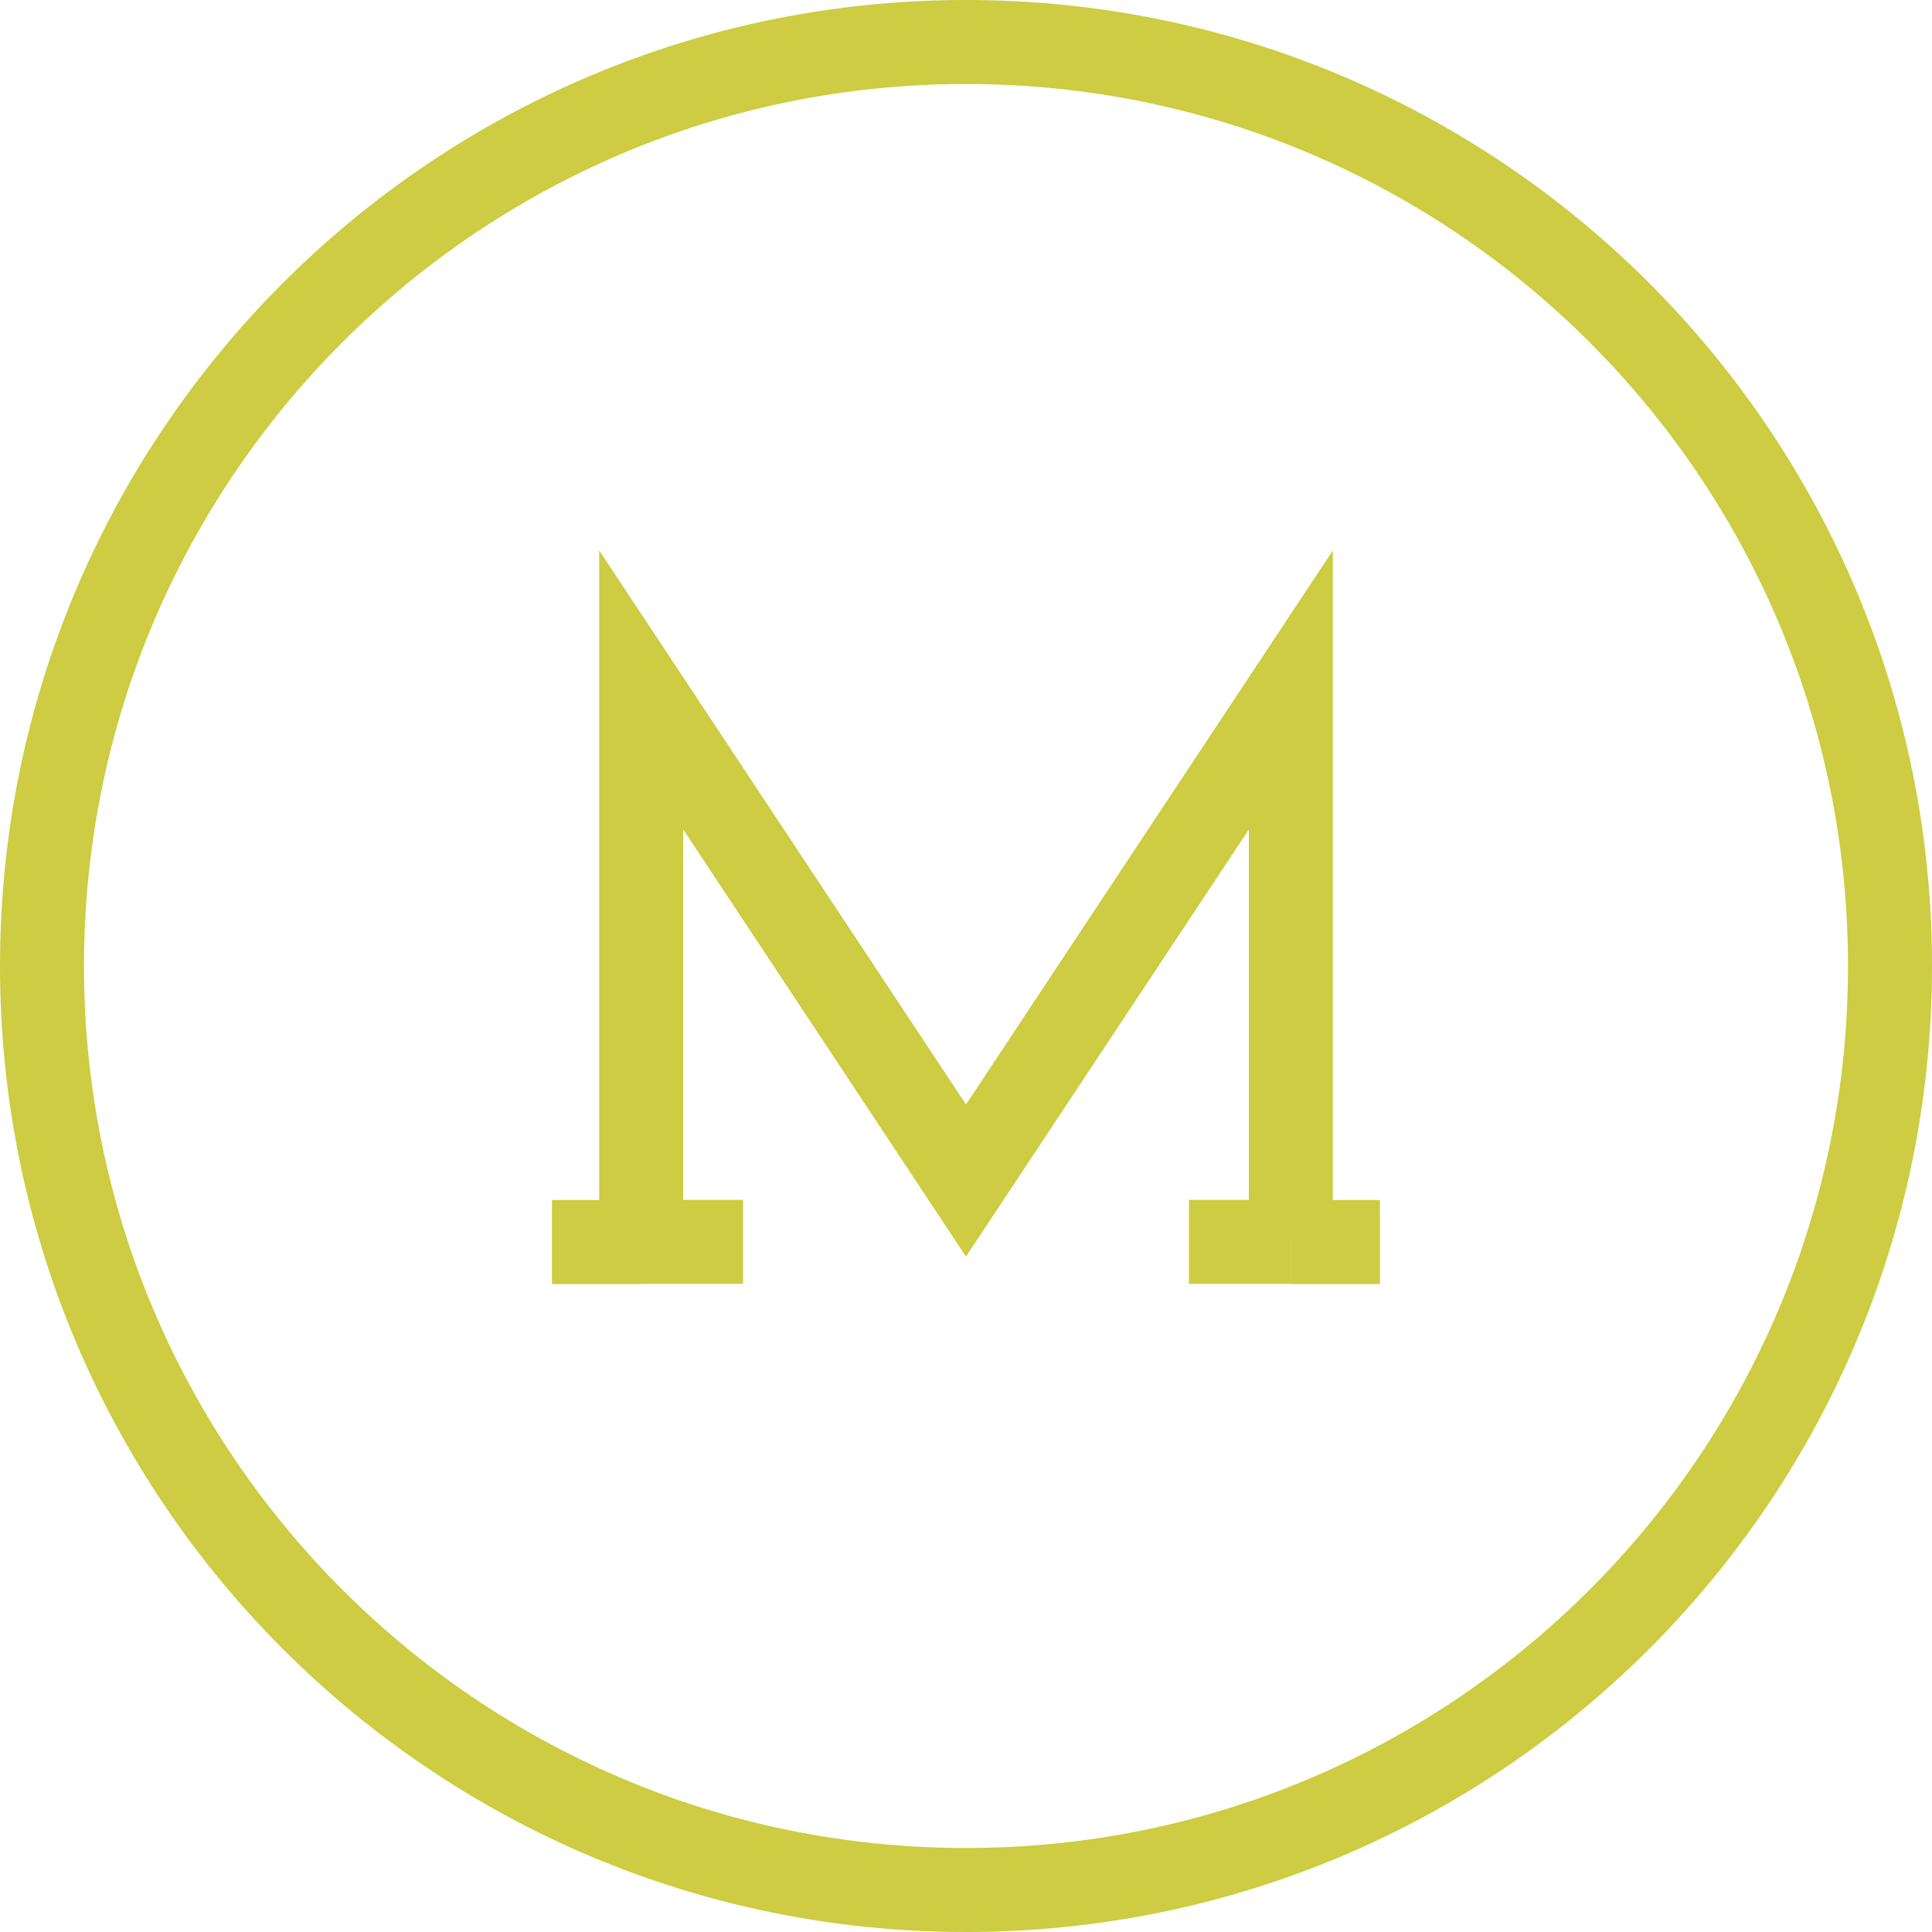 <svg width="23" height="23" fill="none" xmlns="http://www.w3.org/2000/svg"><path d="M22.5 11.5c0 6.075-4.925 11-11 11s-11-4.925-11-11 4.925-11 11-11 11 4.925 11 11z" stroke="#CDCC42"/><path d="M6.571 14.786h1.062m8.795 0h-1.061m-7.734 0V8.213l3.867 5.841 3.867-5.84v6.57m-7.734 0h1.213m6.52 0h-1.212" stroke="#CDCC42"/></svg>